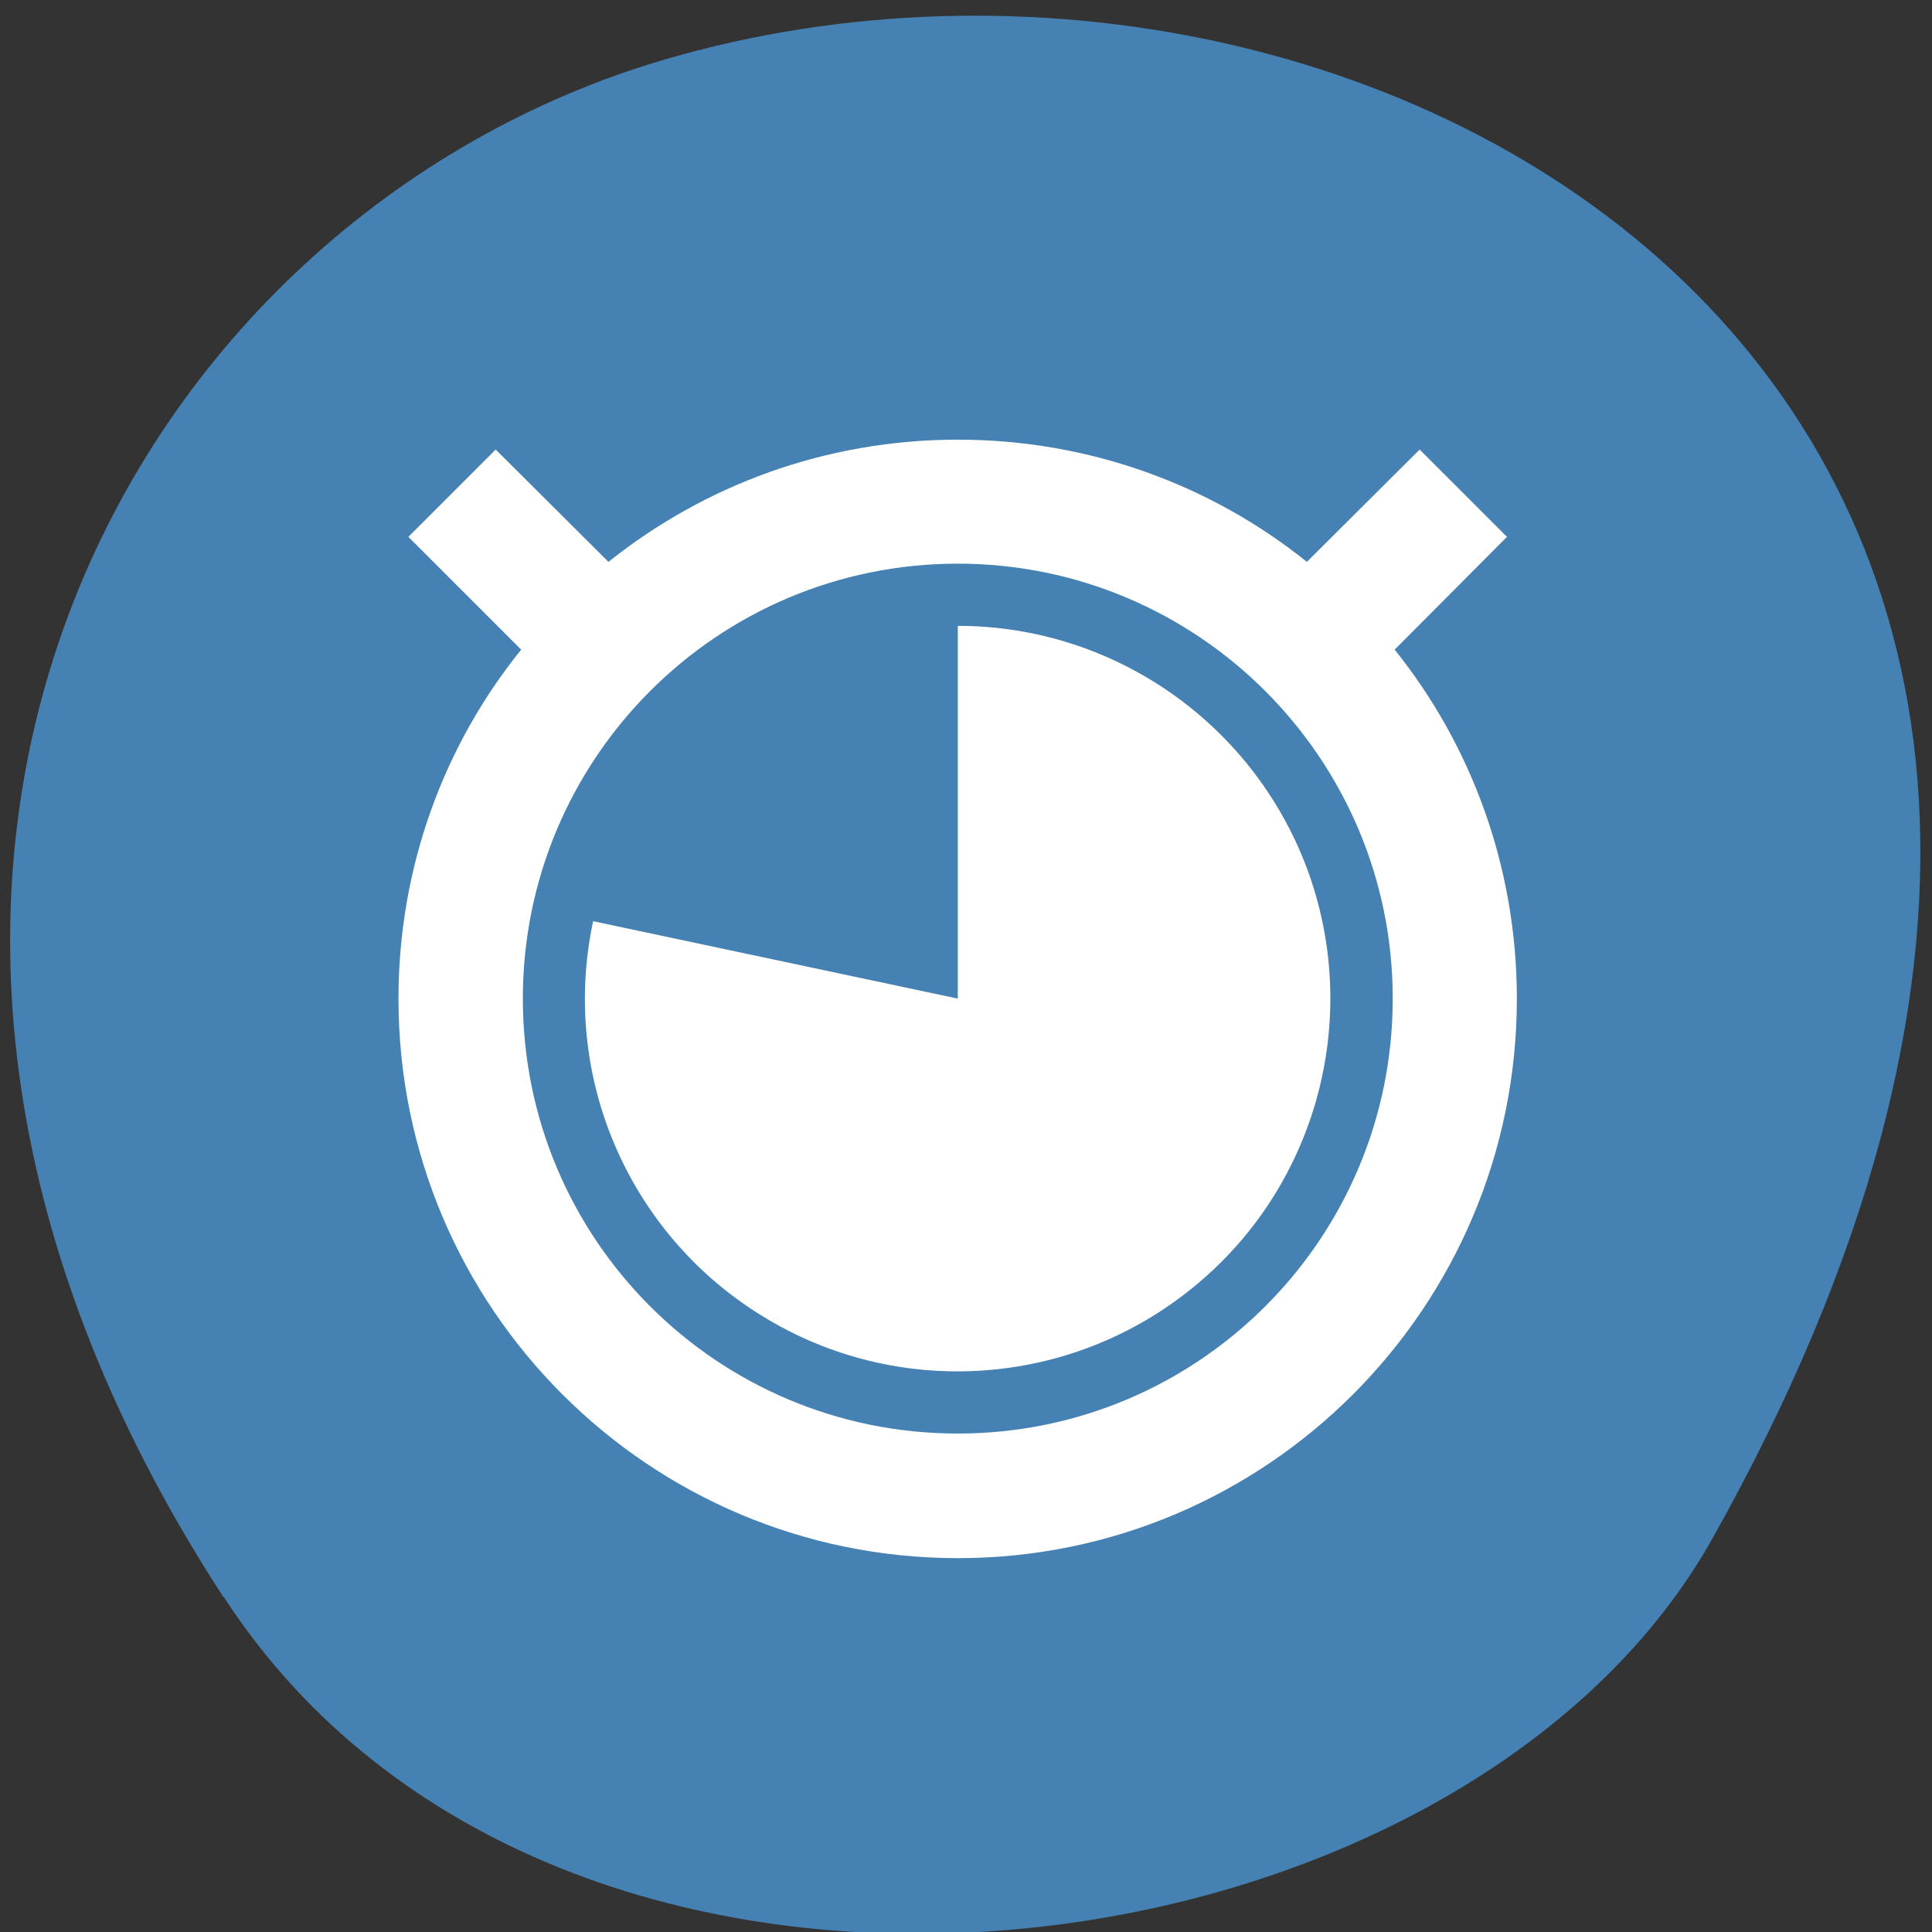 <svg xmlns="http://www.w3.org/2000/svg" viewBox="0 0 16 16"><rect x="0" y="0" width="16" height="16" fill="#333333" stroke="none"/><path d="m 1.848 13.223 c -3.891 -5.984 -0.75 -11.438 3.656 -12.73 c 5.926 -1.738 13.973 2.832 8.672 12.258 c -2.109 3.746 -9.555 4.734 -12.324 0.473" style="fill:#4581b3"/><path d="m 7.934 3.641 c -1.098 0 -2.102 0.379 -2.895 1.012 l -0.934 -0.93 l -0.723 0.723 l 0.934 0.934 c -0.637 0.789 -1.016 1.797 -1.016 2.891 c 0 2.559 2.074 4.633 4.633 4.633 c 2.555 0 4.629 -2.074 4.629 -4.633 c 0 -1.094 -0.379 -2.102 -1.012 -2.891 l 0.93 -0.934 l -0.723 -0.723 l -0.934 0.93 c -0.789 -0.633 -1.797 -1.012 -2.891 -1.012 m 0 1.027 c 1.988 0 3.602 1.613 3.602 3.602 c 0 1.992 -1.613 3.602 -3.602 3.602 c -1.992 0 -3.602 -1.609 -3.602 -3.602 c 0 -1.988 1.609 -3.602 3.602 -3.602 m 0 0.516 v 3.086 l -3.02 -0.641 c -0.273 1.277 0.289 2.59 1.406 3.273 c 1.113 0.684 2.539 0.59 3.555 -0.234 c 1.016 -0.82 1.402 -2.195 0.969 -3.426 c -0.438 -1.234 -1.605 -2.059 -2.91 -2.059" style="fill:#fff"/></svg>